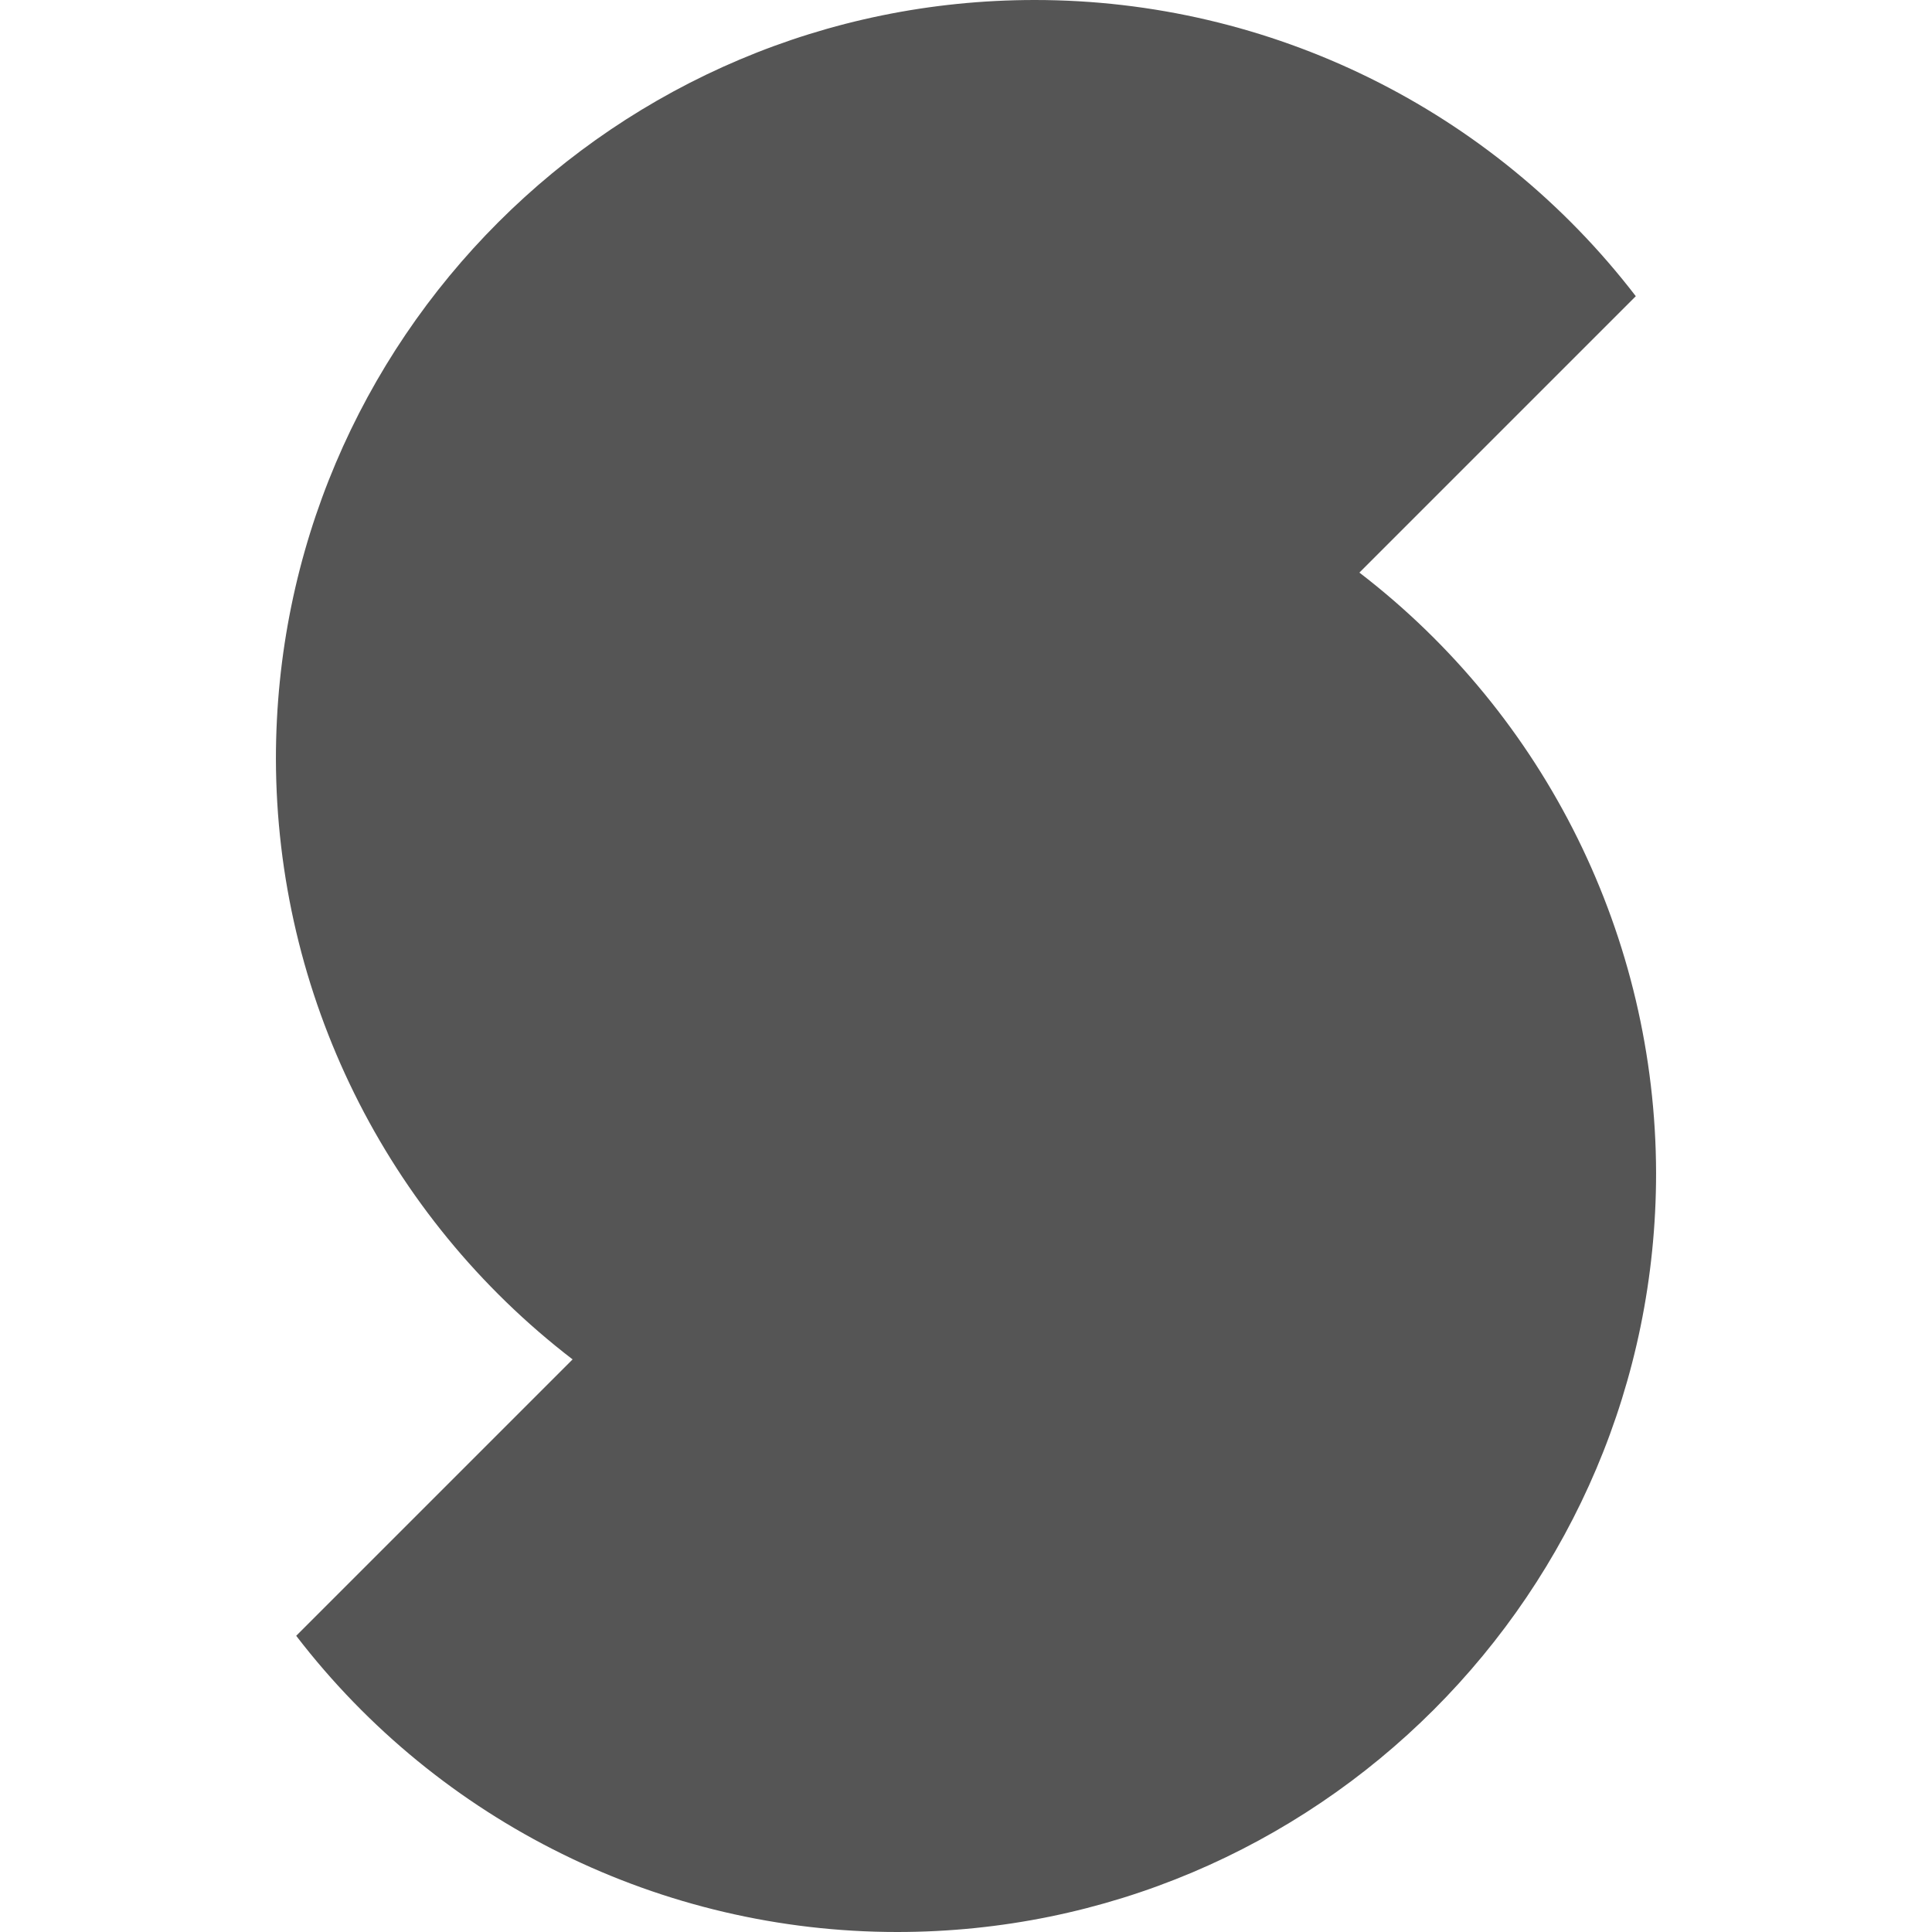 
<svg xmlns="http://www.w3.org/2000/svg" xmlns:xlink="http://www.w3.org/1999/xlink" width="16px" height="16px" viewBox="0 0 16 16" version="1.1">
<g id="surface1">
<path style=" stroke:none;fill-rule:nonzero;fill:#555555;fill-opacity:1;" d="M 2.453 13.547 C 3.641 15.094 5.48 16 7.43 16 C 10.898 16 13.715 13.188 13.715 9.715 C 13.711 7.766 12.805 5.93 11.258 4.742 L 13.547 2.453 C 12.359 0.906 10.52 0 8.57 0 C 5.102 0 2.285 2.812 2.285 6.285 C 2.289 8.234 3.195 10.07 4.742 11.258 Z M 2.453 13.547 "/>
</g>
</svg>
